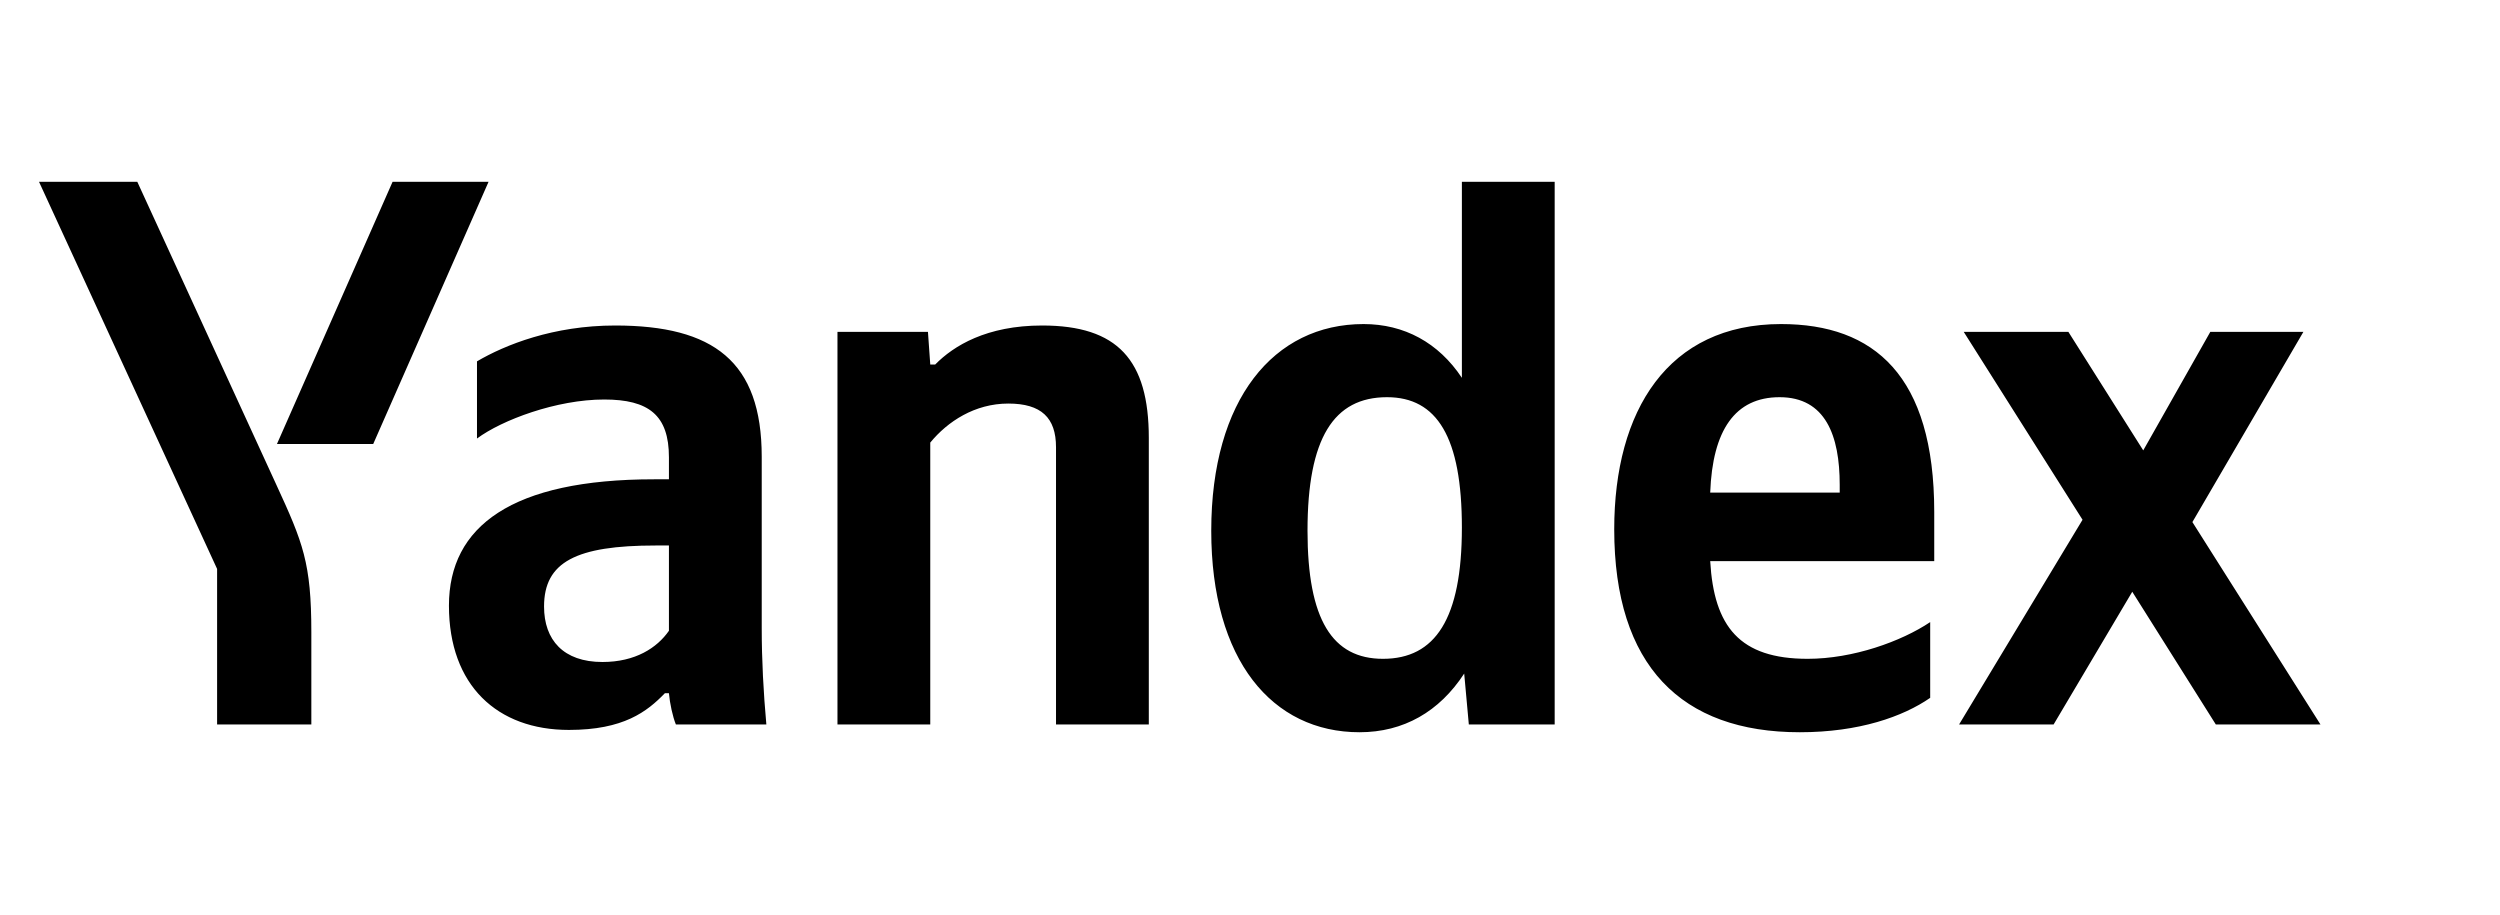 <svg xmlns="http://www.w3.org/2000/svg" xmlns:xlink="http://www.w3.org/1999/xlink" width="86.481" height="31.644"><path fill="#000" d="M12.91 15.36L16.90 6.29L13.58 6.29L9.58 15.36ZM10.77 25.06L10.77 21.87C10.77 19.47 10.48 18.77 9.56 16.77L4.75 6.29L1.35 6.29L7.51 19.68L7.51 25.06ZM47.03 25.33C48.55 25.33 49.79 24.62 50.65 23.30L50.81 25.06L53.78 25.06L53.78 6.29L50.57 6.29L50.57 13.07C49.76 11.85 48.57 11.21 47.17 11.21C44.06 11.21 41.90 13.82 41.90 18.36C41.90 22.84 44.01 25.33 47.03 25.33ZM66.77 24.14L66.77 21.52C65.77 22.19 64.10 22.79 62.53 22.79C60.18 22.79 59.29 21.68 59.16 19.41L66.91 19.41L66.91 17.71C66.91 12.99 64.83 11.21 61.61 11.21C57.70 11.21 55.84 14.20 55.84 18.31C55.84 23.03 58.16 25.33 62.26 25.33C64.31 25.33 65.83 24.79 66.77 24.14ZM32.18 15.31C32.78 14.58 33.72 13.96 34.88 13.96C36.02 13.96 36.53 14.45 36.53 15.47L36.53 25.06L39.74 25.06L39.74 15.15C39.74 12.45 38.66 11.26 36.05 11.26C34.13 11.26 32.99 11.96 32.35 12.61L32.18 12.61L32.10 11.48L28.97 11.48L28.97 25.06L32.18 25.06ZM26.35 15.80C26.35 12.50 24.68 11.26 21.28 11.26C19.14 11.26 17.47 11.93 16.50 12.50L16.50 15.17C17.36 14.53 19.25 13.82 20.90 13.82C22.44 13.82 23.14 14.36 23.14 15.82L23.14 16.58L22.63 16.58C17.71 16.58 15.53 18.20 15.53 20.95C15.53 23.71 17.20 25.25 19.68 25.25C21.57 25.25 22.38 24.62 23.00 23.98L23.14 23.98C23.17 24.33 23.27 24.79 23.38 25.06L26.51 25.06C26.41 23.95 26.35 22.84 26.35 21.73ZM76.65 25.06L80.27 25.06L75.84 18.06L79.68 11.48L76.46 11.48L74.14 15.58L71.55 11.48L67.93 11.48L72.04 17.98L67.77 25.06L71.04 25.06L73.76 20.47ZM47.98 13.74C49.71 13.74 50.57 15.12 50.57 18.25C50.57 21.41 49.65 22.79 47.84 22.79C46.09 22.79 45.23 21.44 45.23 18.36C45.23 15.15 46.14 13.74 47.98 13.74ZM61.56 13.74C63.15 13.74 63.64 15.07 63.64 16.77L63.64 17.04L59.16 17.04C59.24 14.88 60.02 13.74 61.56 13.74ZM23.14 21.82C22.73 22.41 21.98 22.90 20.84 22.90C19.49 22.90 18.82 22.14 18.82 20.98C18.82 19.44 19.93 18.87 22.68 18.87L23.14 18.87Z"/></svg>